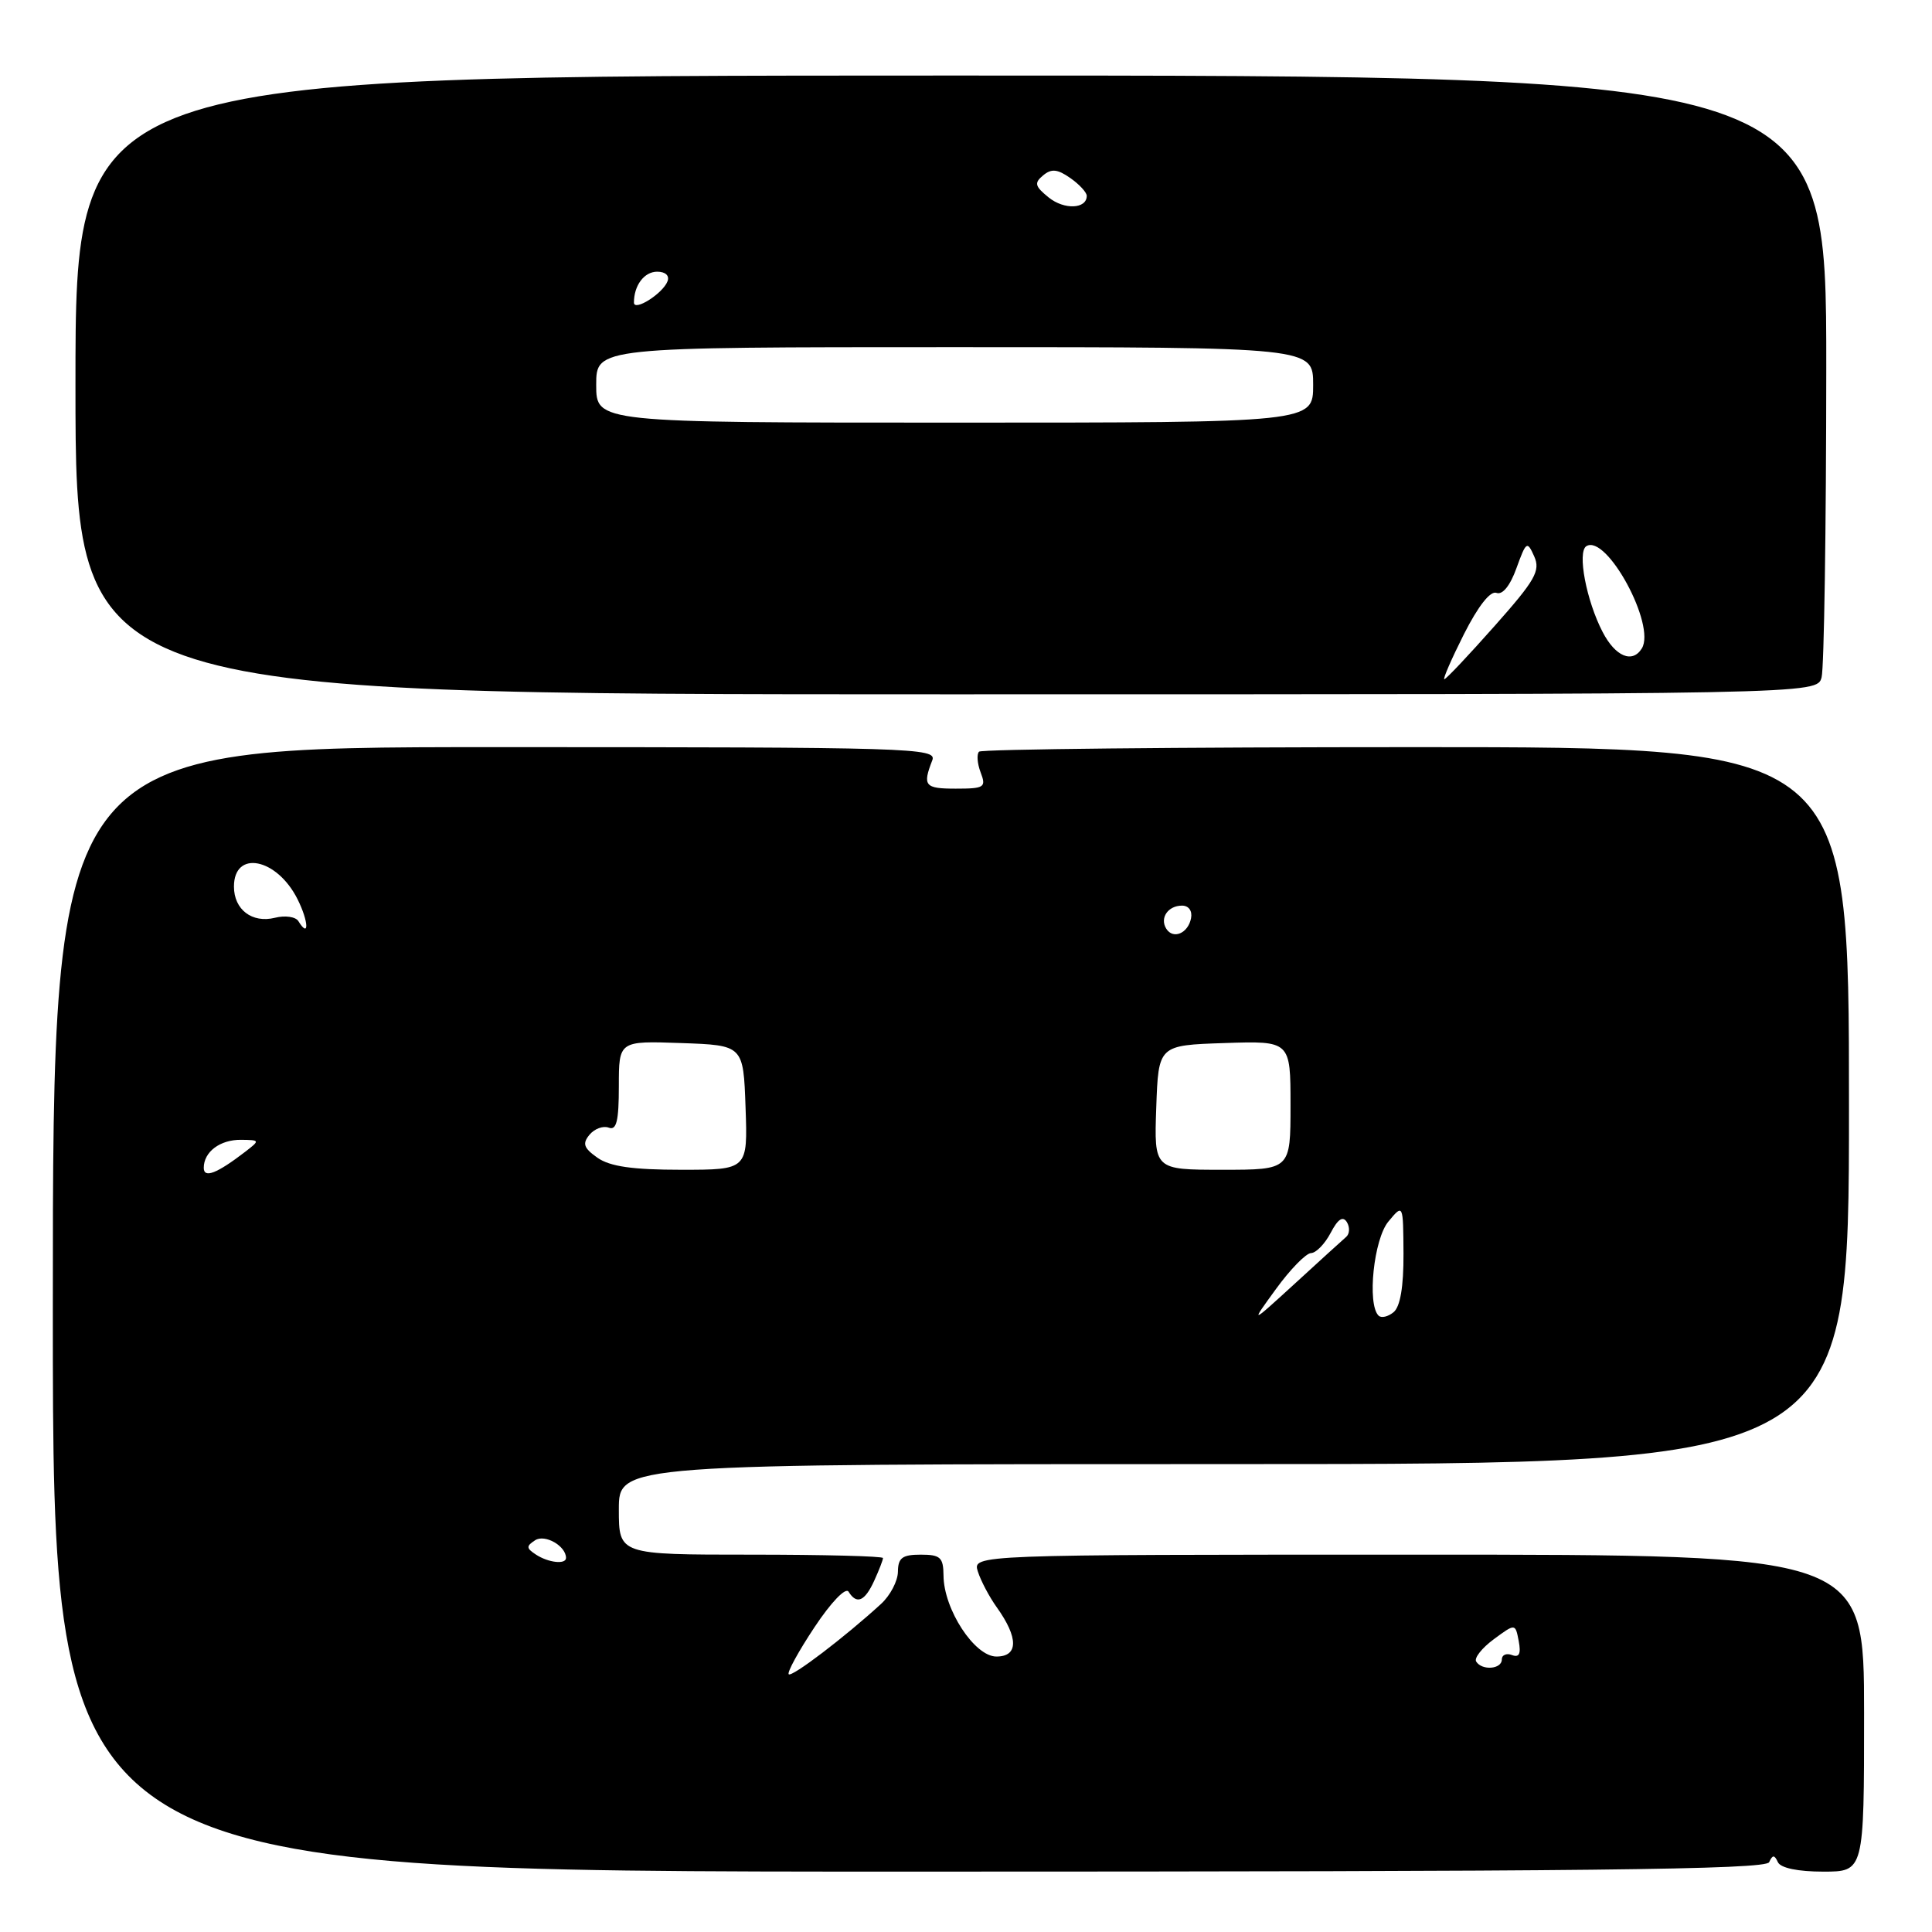 <?xml version="1.0" encoding="UTF-8" standalone="no"?>
<!DOCTYPE svg PUBLIC "-//W3C//DTD SVG 1.1//EN" "http://www.w3.org/Graphics/SVG/1.1/DTD/svg11.dtd" >
<svg xmlns="http://www.w3.org/2000/svg" xmlns:xlink="http://www.w3.org/1999/xlink" version="1.1" viewBox="0 0 256 256">
 <g >
 <path fill="currentColor"
d=" M 234.42 246.75 C 234.88 245.75 235.12 245.75 235.58 246.75 C 235.94 247.52 238.23 248.00 241.58 248.00 C 247.00 248.00 247.00 248.00 247.00 227.00 C 247.00 206.00 247.00 206.00 187.93 206.00 C 128.87 206.00 128.87 206.00 129.57 208.23 C 129.96 209.46 131.09 211.60 132.08 212.98 C 134.97 217.02 134.95 219.50 132.03 219.50 C 129.13 219.50 125.04 213.23 125.02 208.75 C 125.00 206.36 124.60 206.00 122.00 206.00 C 119.56 206.00 119.00 206.42 118.98 208.25 C 118.97 209.49 117.96 211.42 116.73 212.54 C 111.95 216.92 104.93 222.26 104.51 221.85 C 104.27 221.61 105.81 218.80 107.92 215.62 C 110.13 212.29 112.06 210.29 112.44 210.91 C 113.52 212.65 114.59 212.19 115.84 209.45 C 116.48 208.05 117.00 206.70 117.00 206.45 C 117.00 206.20 109.12 206.00 99.50 206.00 C 82.00 206.00 82.00 206.00 82.00 200.00 C 82.00 194.00 82.00 194.00 163.50 194.00 C 245.00 194.00 245.00 194.00 245.00 146.50 C 245.00 99.00 245.00 99.00 187.67 99.00 C 156.13 99.00 130.06 99.27 129.73 99.60 C 129.40 99.93 129.49 101.17 129.94 102.35 C 130.70 104.33 130.44 104.50 126.63 104.50 C 122.53 104.50 122.22 104.12 123.53 100.75 C 124.18 99.10 121.02 99.00 65.61 99.00 C 7.00 99.00 7.00 99.00 7.00 173.50 C 7.00 248.00 7.00 248.00 120.42 248.00 C 210.17 248.00 233.96 247.74 234.42 246.75 Z  M 241.37 89.75 C 241.70 88.51 241.98 70.06 241.99 48.75 C 242.00 10.00 242.00 10.00 126.00 10.01 C 10.00 10.02 10.00 10.02 10.00 51.01 C 10.00 92.00 10.00 92.00 125.38 92.00 C 240.77 92.00 240.77 92.00 241.37 89.75 Z  M 195.60 220.16 C 195.31 219.70 196.36 218.37 197.93 217.21 C 200.79 215.10 200.79 215.10 201.24 217.46 C 201.56 219.14 201.30 219.67 200.34 219.30 C 199.60 219.02 199.00 219.28 199.00 219.89 C 199.00 221.19 196.36 221.39 195.60 220.16 Z  M 71.00 205.98 C 69.72 205.14 69.71 204.87 70.91 204.09 C 72.21 203.25 75.00 204.85 75.00 206.43 C 75.00 207.33 72.65 207.07 71.00 205.98 Z  M 169.08 170.79 C 170.96 168.20 173.05 166.06 173.72 166.04 C 174.39 166.02 175.56 164.81 176.32 163.36 C 177.28 161.52 177.94 161.09 178.47 161.94 C 178.88 162.62 178.84 163.51 178.36 163.91 C 177.89 164.32 174.83 167.09 171.58 170.08 C 165.65 175.50 165.65 175.50 169.08 170.79 Z  M 182.66 174.32 C 181.13 172.79 182.03 164.18 183.97 161.86 C 185.93 159.50 185.93 159.50 185.97 166.13 C 185.99 170.49 185.54 173.14 184.66 173.87 C 183.92 174.48 183.02 174.69 182.66 174.32 Z  M 27.00 154.74 C 27.00 152.62 29.17 151.00 31.95 151.03 C 34.45 151.06 34.46 151.10 32.50 152.61 C 28.74 155.50 27.00 156.18 27.00 154.74 Z  M 79.17 153.41 C 77.34 152.12 77.14 151.54 78.11 150.36 C 78.78 149.56 79.92 149.14 80.66 149.42 C 81.69 149.82 82.00 148.54 82.00 143.93 C 82.00 137.92 82.00 137.92 90.25 138.21 C 98.50 138.50 98.50 138.50 98.79 146.75 C 99.08 155.00 99.08 155.00 90.26 155.00 C 83.82 155.00 80.83 154.57 79.17 153.41 Z  M 153.21 146.75 C 153.50 138.50 153.50 138.50 162.25 138.21 C 171.00 137.92 171.00 137.92 171.00 146.46 C 171.00 155.00 171.00 155.00 161.96 155.00 C 152.92 155.00 152.92 155.00 153.21 146.75 Z  M 154.53 123.05 C 153.65 121.63 154.77 120.00 156.63 120.00 C 157.51 120.00 158.01 120.70 157.82 121.67 C 157.43 123.68 155.44 124.52 154.53 123.05 Z  M 39.54 122.06 C 39.18 121.47 37.77 121.27 36.43 121.61 C 33.41 122.36 31.00 120.53 31.00 117.48 C 31.00 112.56 36.70 113.69 39.43 119.16 C 40.91 122.12 40.99 124.42 39.54 122.06 Z  M 193.98 84.03 C 195.87 80.30 197.48 78.25 198.29 78.56 C 199.09 78.86 200.10 77.62 200.94 75.28 C 202.23 71.72 202.36 71.64 203.29 73.72 C 204.14 75.63 203.44 76.87 198.03 82.96 C 194.60 86.83 191.61 90.00 191.38 90.00 C 191.16 90.00 192.33 87.31 193.98 84.03 Z  M 212.36 83.75 C 210.20 79.60 208.97 73.14 210.20 72.37 C 212.88 70.72 219.45 82.84 217.55 85.92 C 216.30 87.94 214.05 87.01 212.36 83.75 Z  M 79.00 51.00 C 79.00 46.00 79.00 46.00 126.50 46.00 C 174.00 46.00 174.00 46.00 174.00 51.00 C 174.00 56.00 174.00 56.00 126.50 56.00 C 79.00 56.00 79.00 56.00 79.00 51.00 Z  M 84.00 40.09 C 84.00 37.82 85.36 36.00 87.08 36.00 C 88.17 36.00 88.74 36.52 88.45 37.27 C 87.83 38.90 84.00 41.32 84.00 40.09 Z  M 138.95 26.16 C 137.12 24.68 137.01 24.24 138.22 23.24 C 139.32 22.32 140.12 22.40 141.82 23.59 C 143.02 24.43 144.00 25.49 144.00 25.95 C 144.00 27.70 141.01 27.83 138.95 26.16 Z "/>
</g>
</svg>